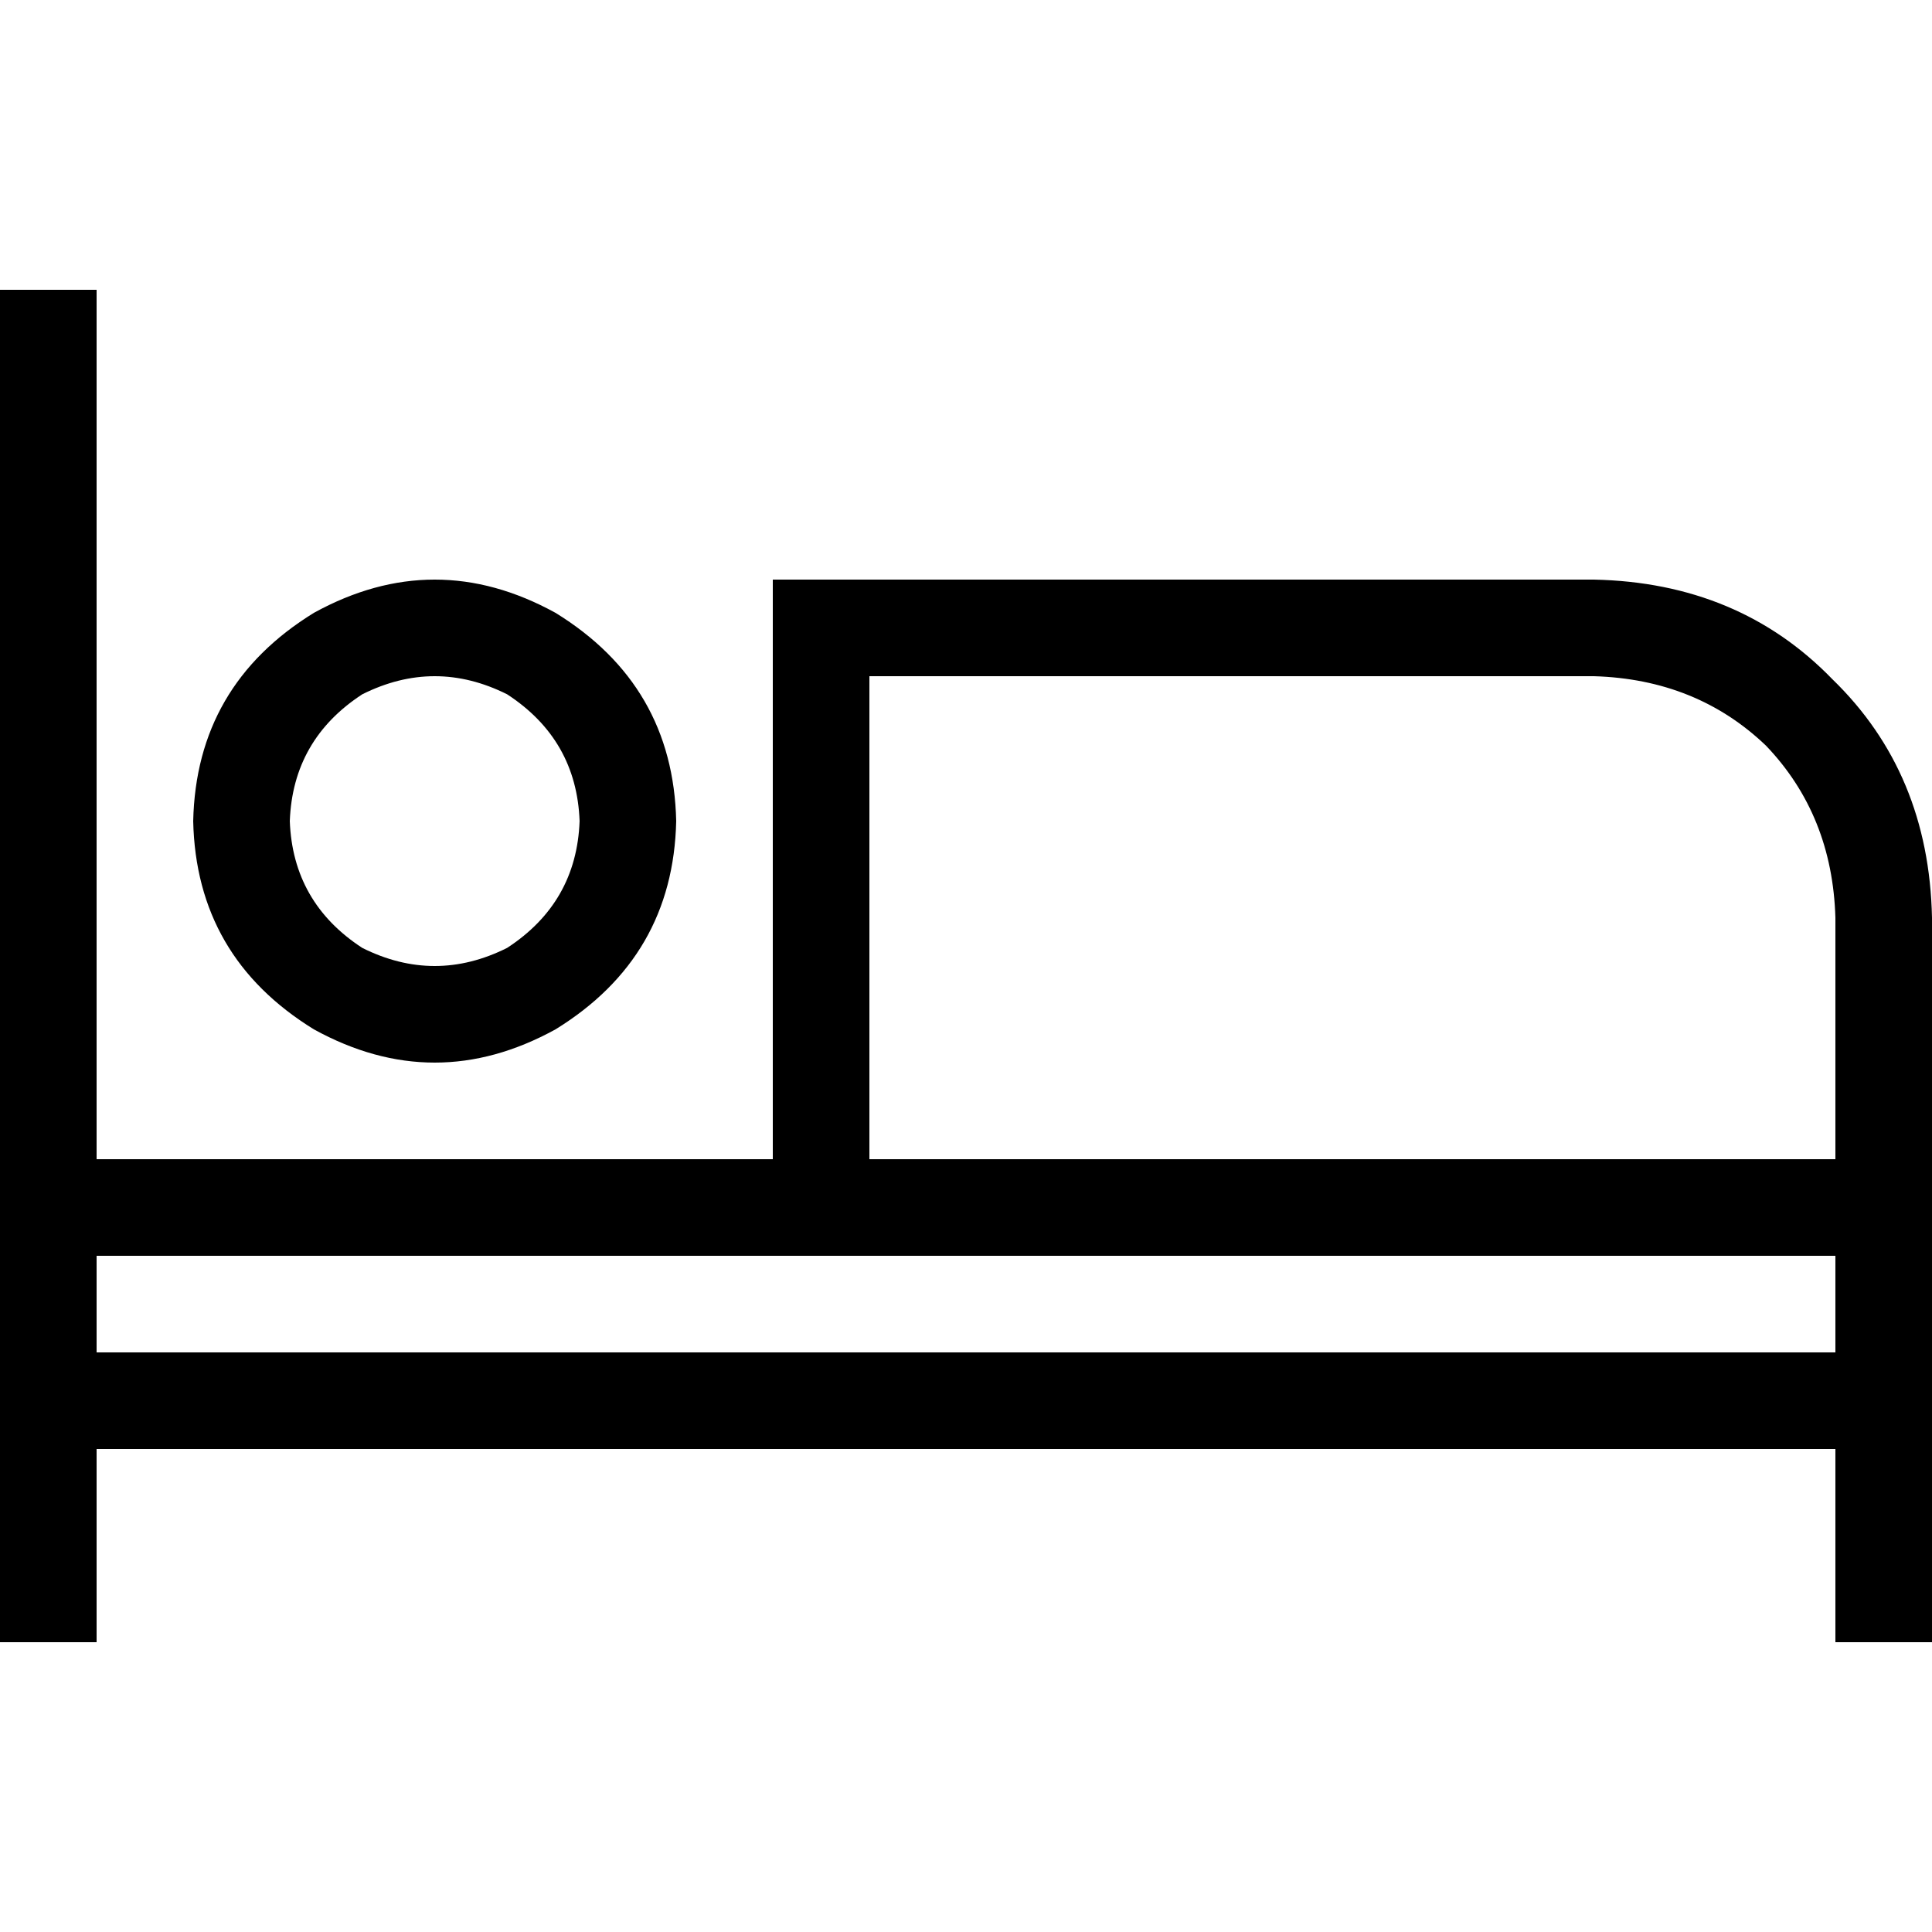 <svg xmlns="http://www.w3.org/2000/svg" viewBox="0 0 512 512">
  <path d="M 25.6 89.6 L 25.6 76.8 L 25.6 89.6 L 25.6 76.8 L 0 76.8 L 0 76.8 L 0 89.6 L 0 89.6 L 0 320 L 0 320 L 0 371.2 L 0 371.2 L 0 422.4 L 0 422.4 L 0 435.2 L 0 435.2 L 25.6 435.2 L 25.6 435.2 L 25.6 422.4 L 25.6 422.4 L 25.6 384 L 25.6 384 L 486.4 384 L 486.4 384 L 486.4 422.4 L 486.4 422.4 L 486.4 435.2 L 486.4 435.2 L 512 435.2 L 512 435.2 L 512 422.4 L 512 422.4 L 512 371.2 L 512 371.2 L 512 320 L 512 320 L 512 243.2 L 512 243.2 Q 511.2 204.8 485.6 180 Q 460.8 154.4 422.4 153.6 L 217.6 153.6 L 204.8 153.6 L 204.8 166.4 L 204.8 166.4 L 204.8 307.2 L 204.8 307.2 L 25.6 307.2 L 25.6 307.2 L 25.6 89.6 L 25.6 89.6 Z M 486.4 358.4 L 25.6 358.4 L 486.4 358.4 L 25.6 358.4 L 25.6 332.8 L 25.6 332.8 L 217.6 332.8 L 486.4 332.8 L 486.4 358.4 L 486.4 358.4 Z M 486.4 243.2 L 486.4 307.2 L 486.4 243.2 L 486.4 307.2 L 230.4 307.2 L 230.4 307.2 L 230.4 179.2 L 230.4 179.2 L 422.4 179.2 L 422.4 179.2 Q 449.6 180 468 197.6 Q 485.6 216 486.4 243.2 L 486.4 243.2 Z M 76.8 217.6 Q 77.6 196 96 184 Q 115.2 174.4 134.4 184 Q 152.8 196 153.6 217.6 Q 152.8 239.2 134.4 251.2 Q 115.2 260.8 96 251.2 Q 77.6 239.2 76.8 217.6 L 76.8 217.6 Z M 179.2 217.6 Q 178.4 181.6 147.2 162.4 Q 115.2 144.8 83.2 162.4 Q 52 181.6 51.2 217.6 Q 52 253.6 83.2 272.8 Q 115.2 290.4 147.2 272.8 Q 178.4 253.6 179.2 217.6 L 179.2 217.6 Z" />
</svg>